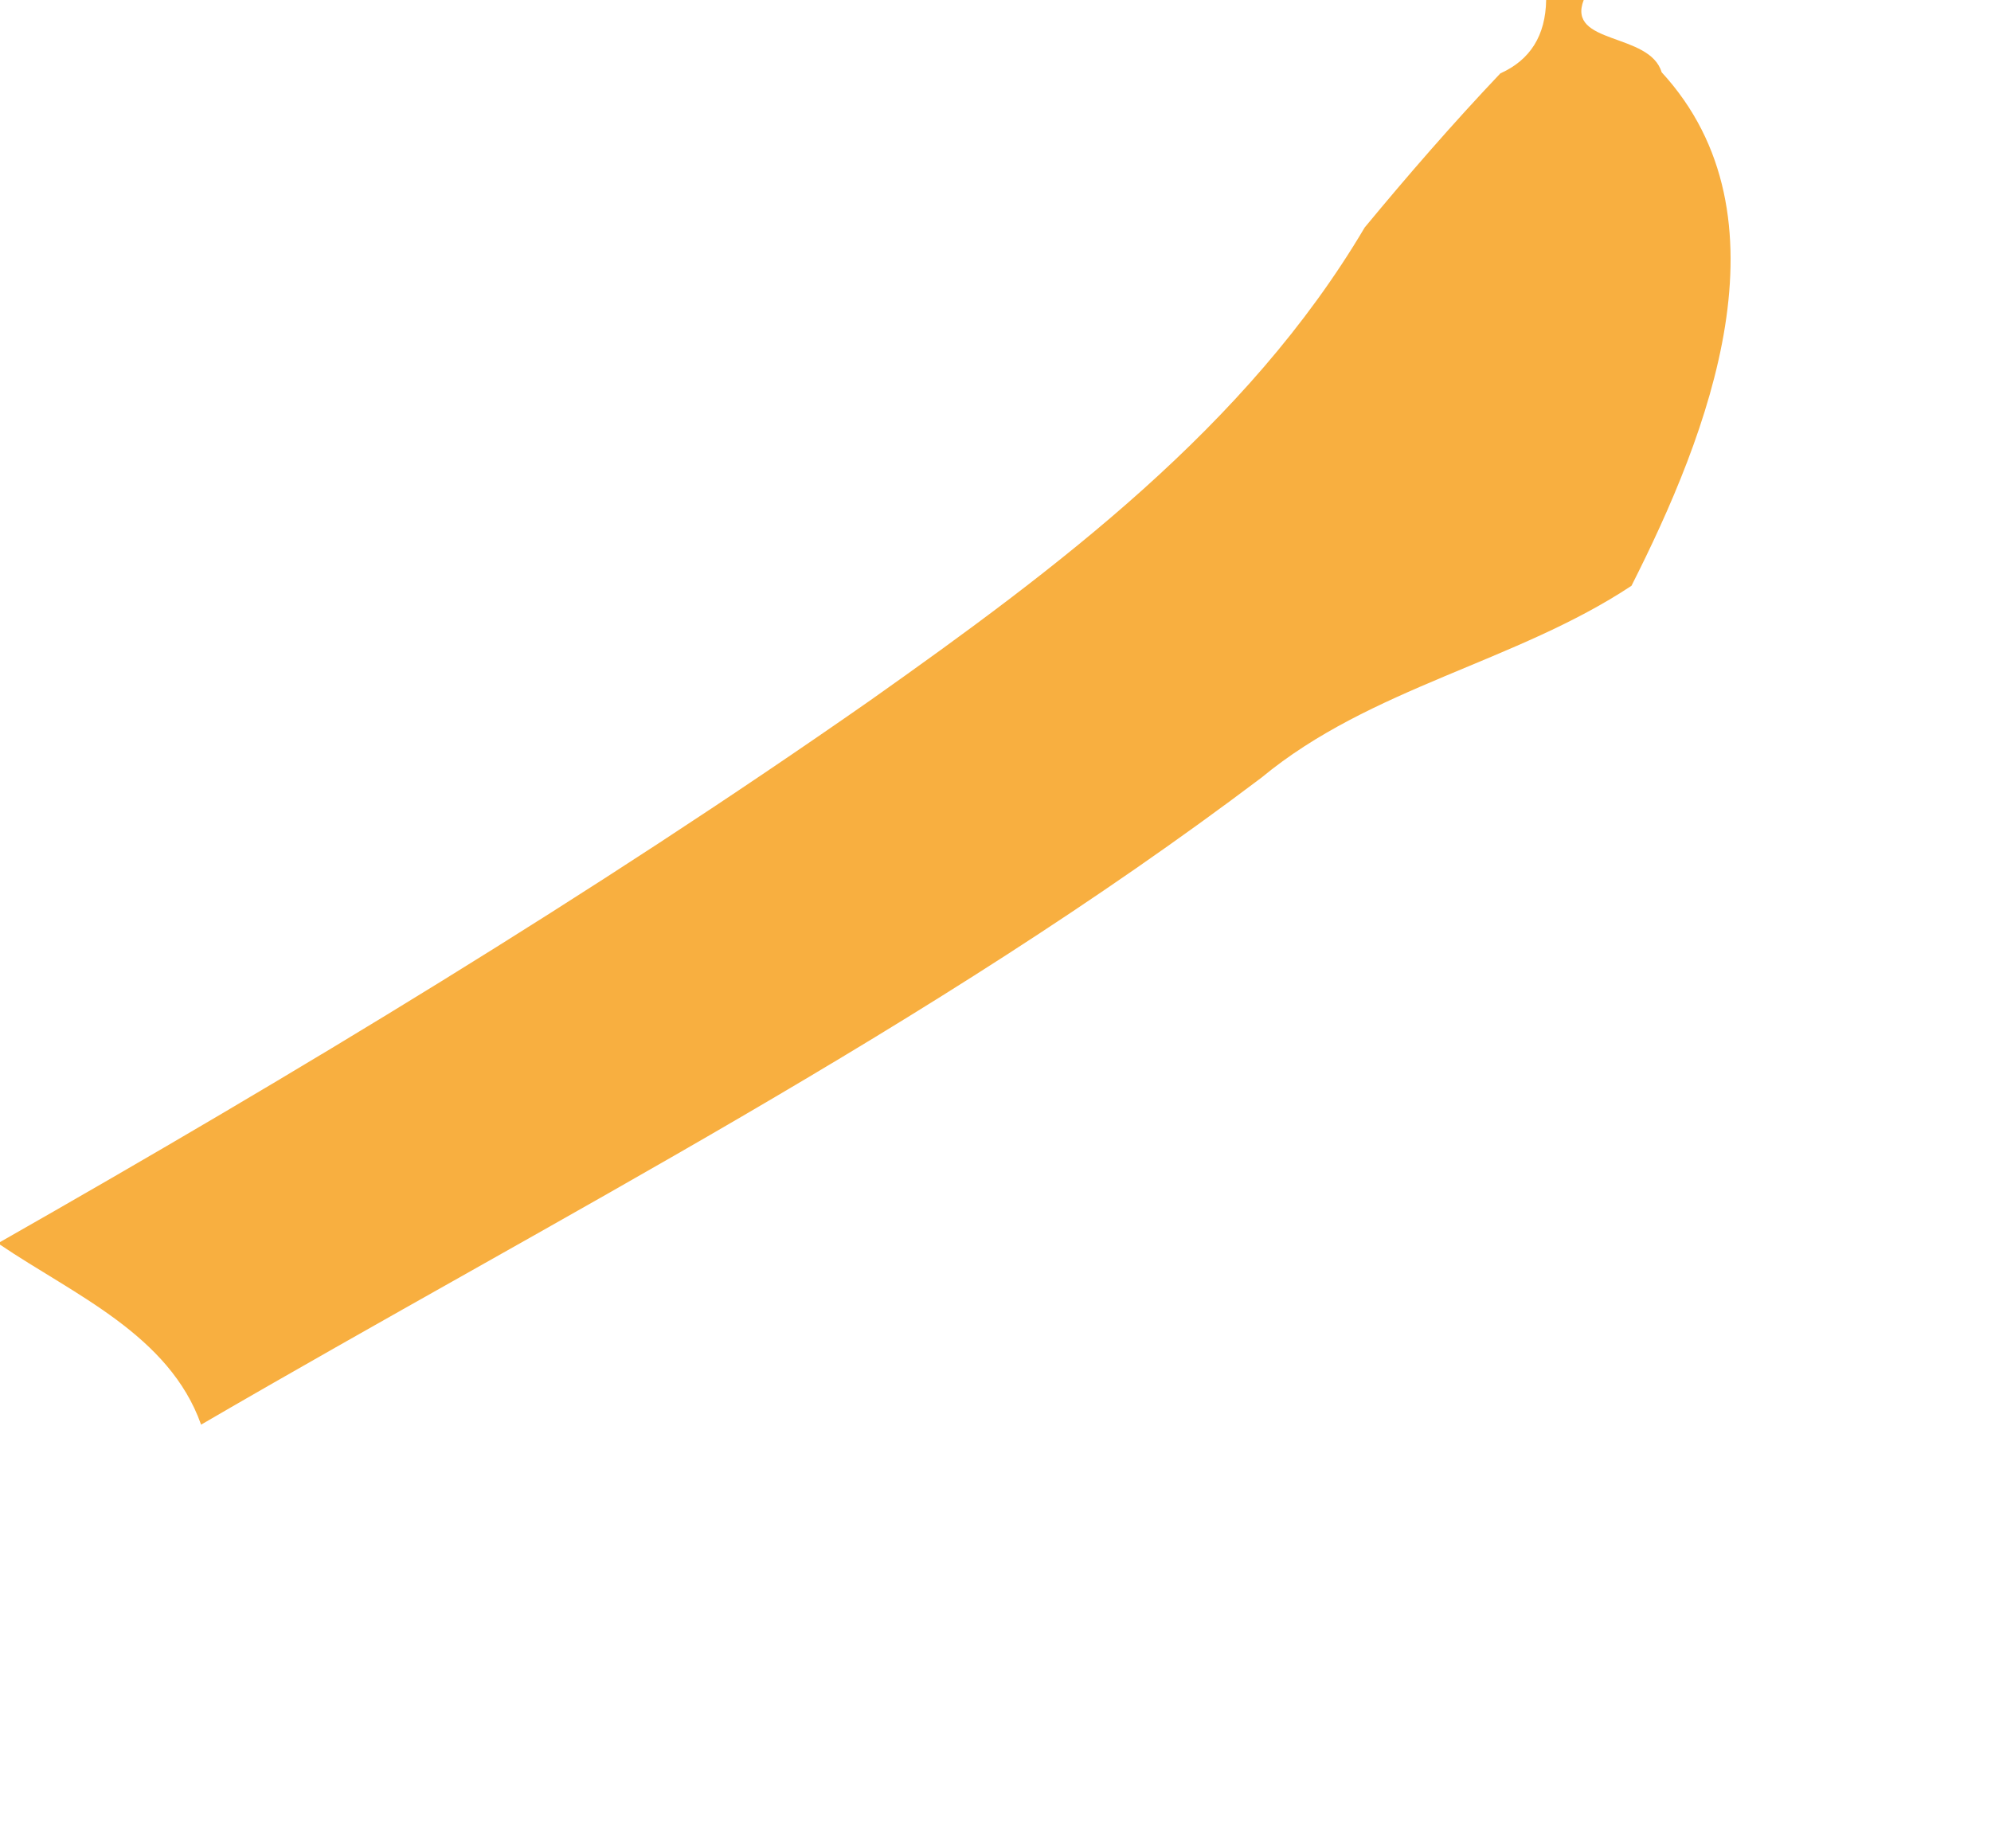 <?xml version="1.0" encoding="UTF-8" ?>
<!DOCTYPE svg PUBLIC "-//W3C//DTD SVG 1.1//EN" "http://www.w3.org/Graphics/SVG/1.1/DTD/svg11.dtd">
<svg width="70px" height="65px" viewBox="0 0 70 65" version="1.1" xmlns="http://www.w3.org/2000/svg">
<g id="#f8af40ff">
<path fill="#f8af40" opacity="1.00" d=" M 54.36 0.00 L 55.68 0.00 C 55.07 1.58 58.00 1.13 58.42 2.54 C 63.08 7.61 60.06 15.26 57.36 20.60 C 53.30 23.29 48.19 24.17 44.36 27.34 C 32.71 36.14 19.66 42.77 7.07 50.10 C 5.95 46.94 2.60 45.53 0.00 43.77 L 0.00 43.68 C 10.45 37.73 20.75 31.51 30.61 24.62 C 37.15 19.99 43.83 15.02 47.98 8.00 C 49.51 6.15 51.09 4.33 52.75 2.58 C 53.80 2.11 54.34 1.25 54.36 0.00 Z" />
</g>
</svg>

